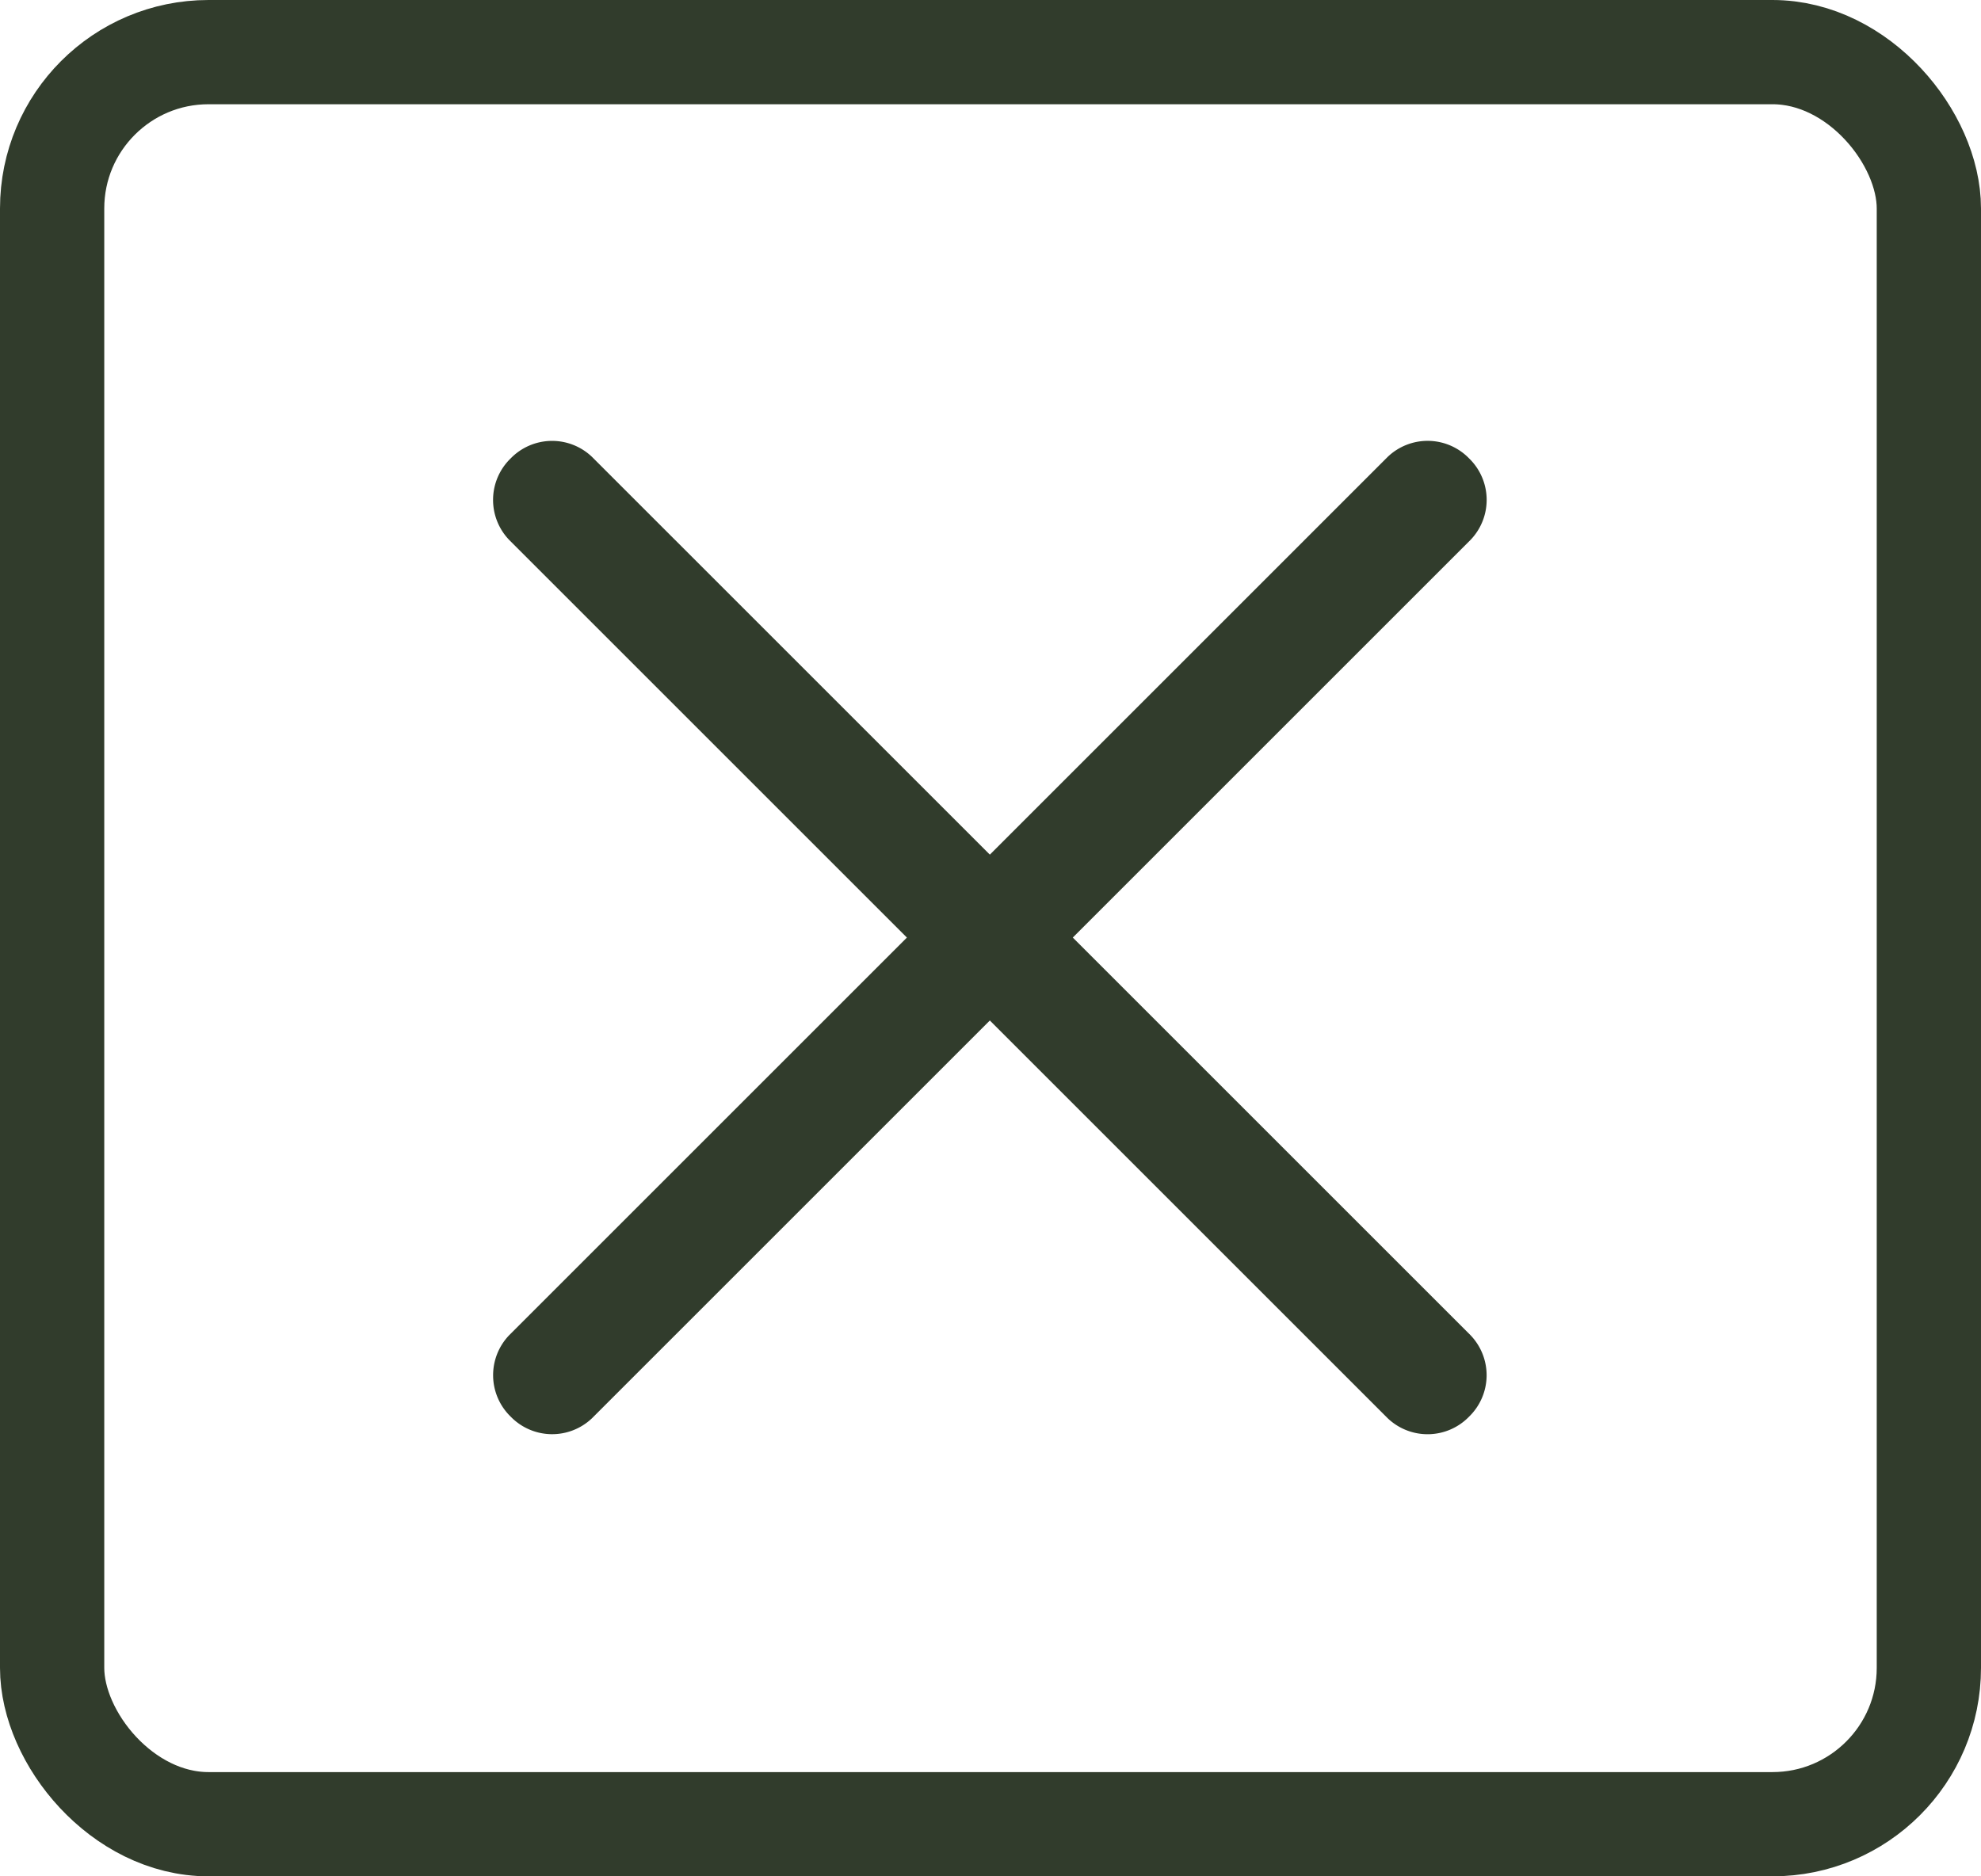 <svg xmlns="http://www.w3.org/2000/svg" width="38" height="36" viewBox="0 0 38 36">
  <g id="btn-close" transform="translate(-1212 -30)">
    <g id="사각형_1" data-name="사각형 1" transform="translate(1212 30)" fill="none" stroke="#313c2c" stroke-width="2">
      <rect width="38" height="36" rx="4" stroke="none"/>
      <rect x="1" y="1" width="36" height="34" rx="3" fill="none"/>
    </g>
    <g id="Icon_ionic-ios-menu" data-name="Icon ionic-ios-menu" transform="translate(1213.5 30.875)">
      <path id="패스_1" data-name="패스 1" d="M29.417,12.375H5.583A1.108,1.108,0,0,1,4.5,11.25h0a1.108,1.108,0,0,1,1.083-1.125H29.417A1.108,1.108,0,0,1,30.5,11.25h0A1.108,1.108,0,0,1,29.417,12.375Z" transform="translate(13.068 -3.216) rotate(45)" fill="#313c2c"/>
      <path id="패스_3" data-name="패스 3" d="M29.417,25.875H5.583A1.108,1.108,0,0,1,4.5,24.75h0a1.108,1.108,0,0,1,1.083-1.125H29.417A1.108,1.108,0,0,1,30.5,24.75h0A1.108,1.108,0,0,1,29.417,25.875Z" transform="translate(-12.387 11.986) rotate(-45)" fill="#313c2c"/>
    </g>
  </g>
</svg>
